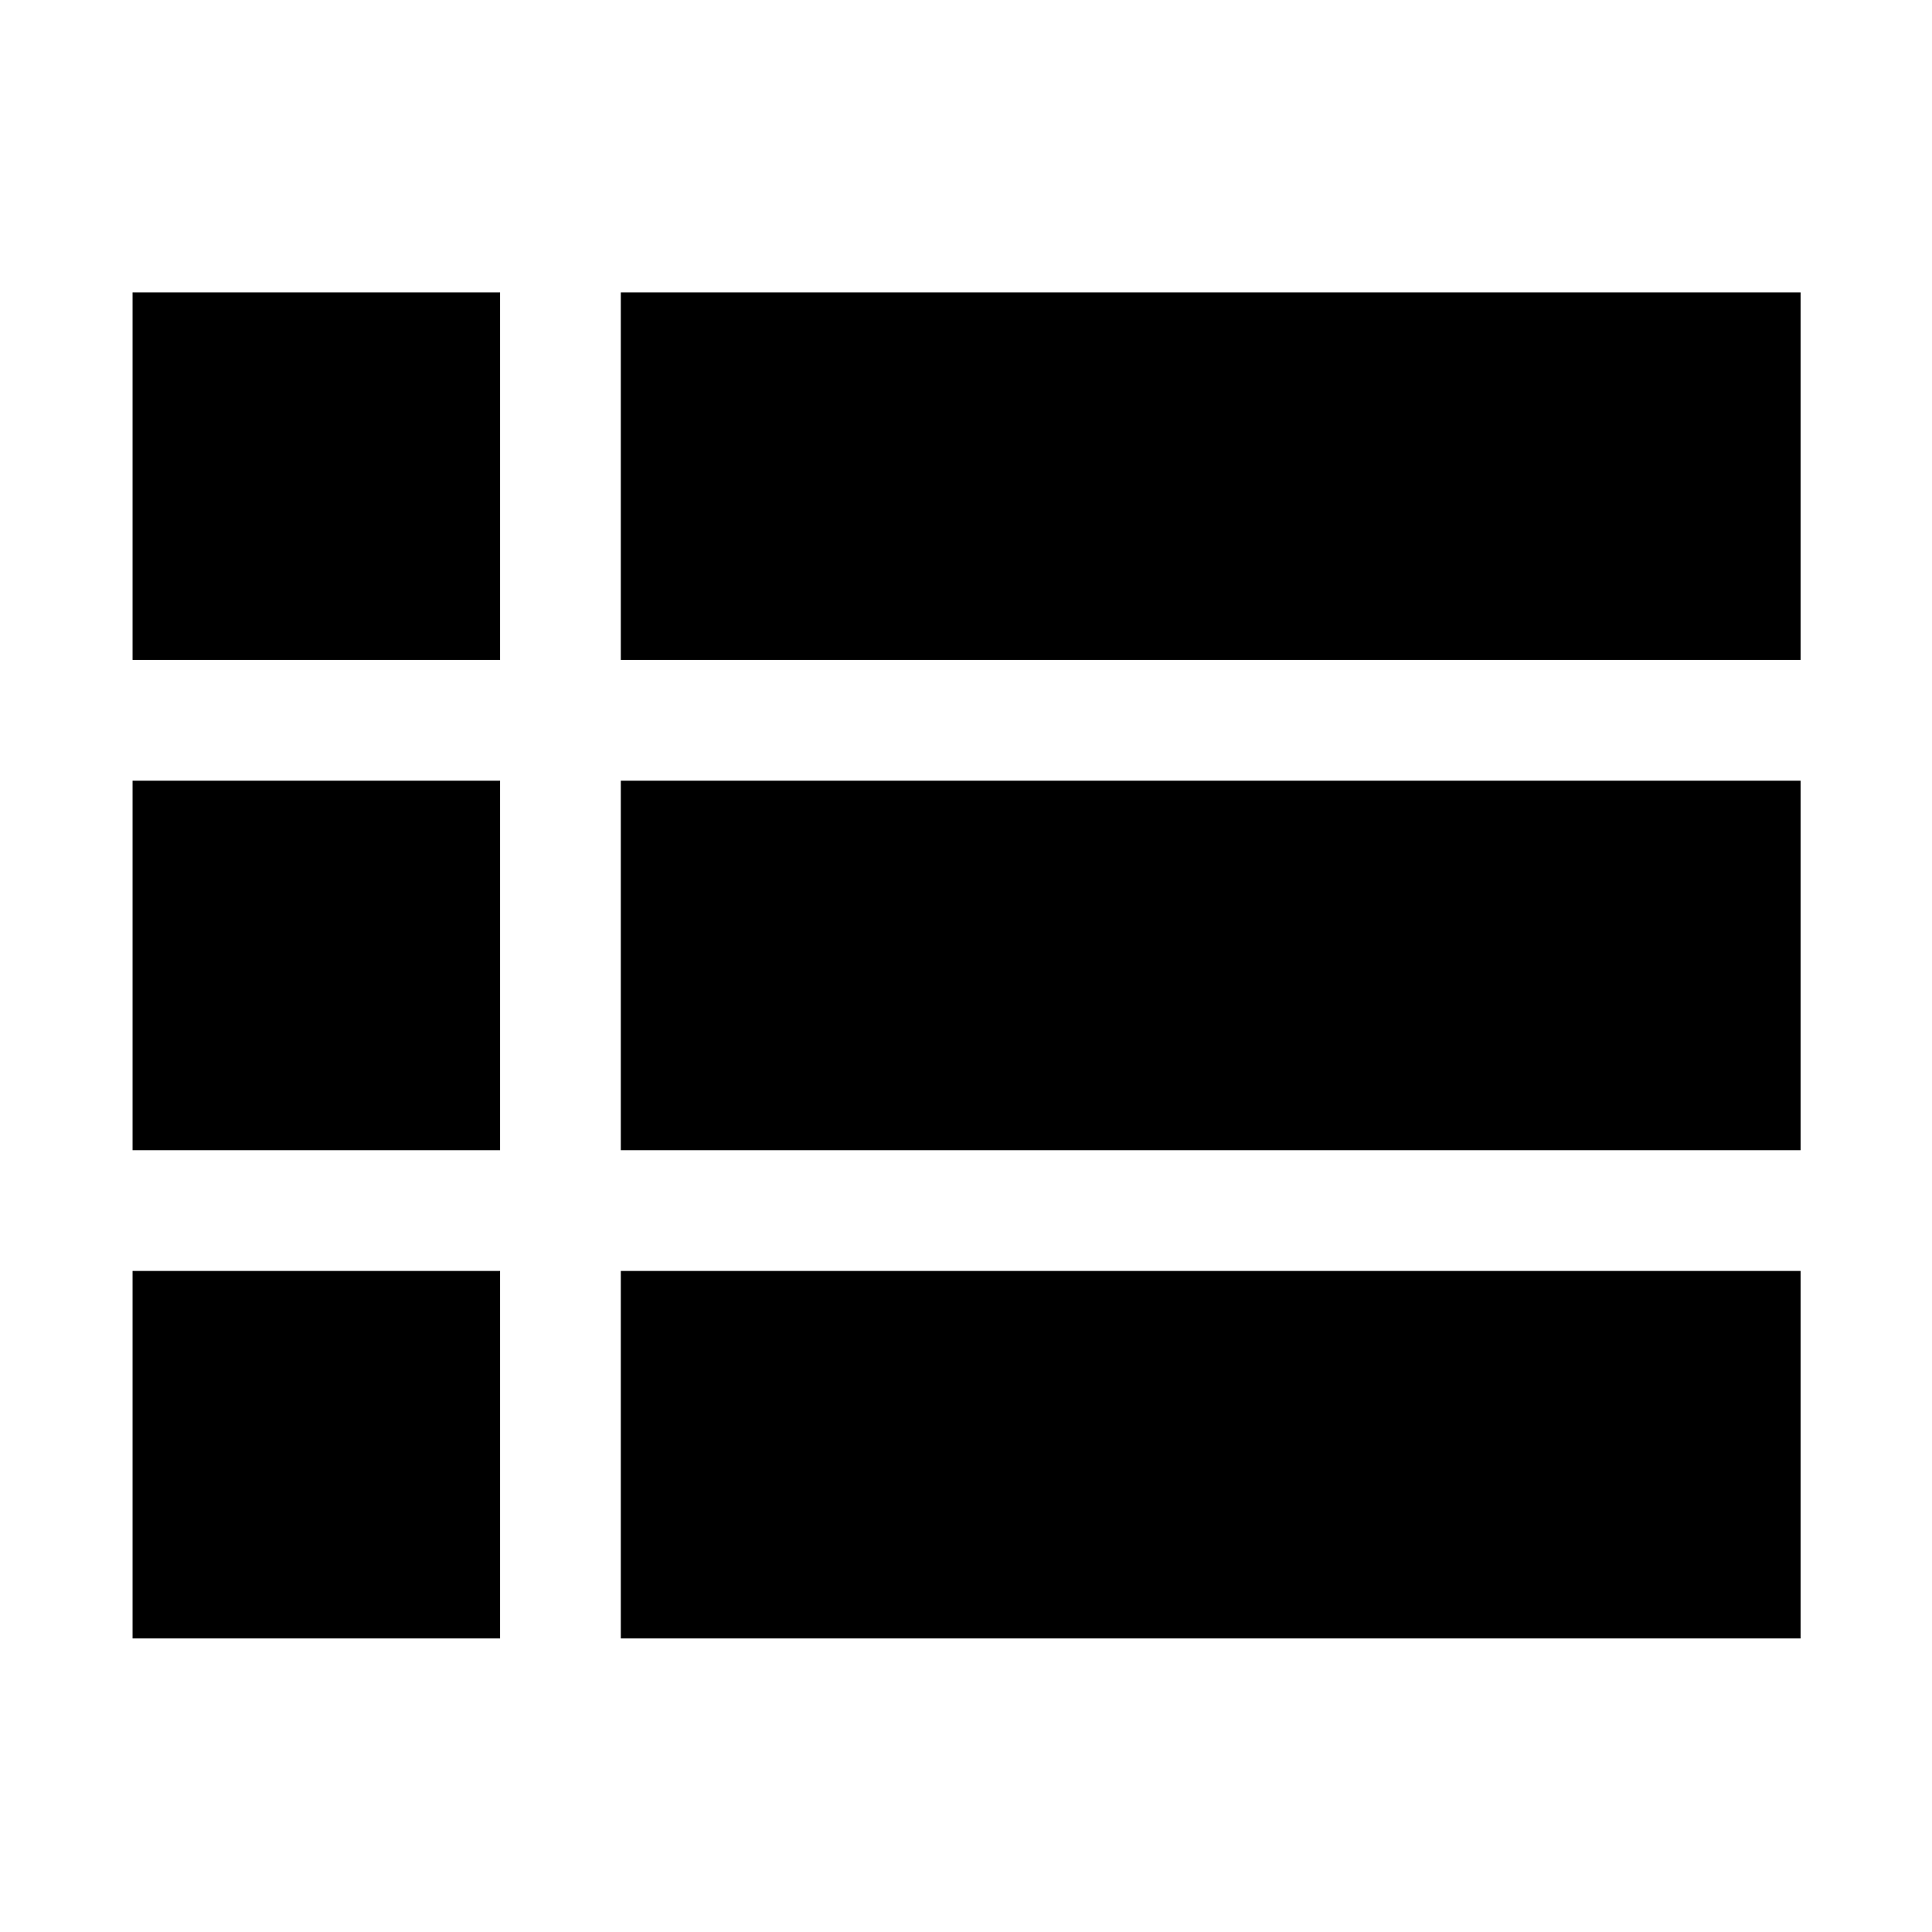 <svg xmlns="http://www.w3.org/2000/svg" height="48" viewBox="0 -960 960 960" width="48"><path d="M65.87-145.87v-182.61h182.61v182.61H65.87Zm242.61 0v-182.61H894.7v182.61H308.48ZM65.87-388.48v-183.61h182.61v183.61H65.87Zm242.61 0v-183.61H894.7v183.61H308.48ZM65.87-632.09V-814.7h182.61v182.61H65.87Zm242.61 0V-814.7H894.7v182.61H308.48Z"/></svg>